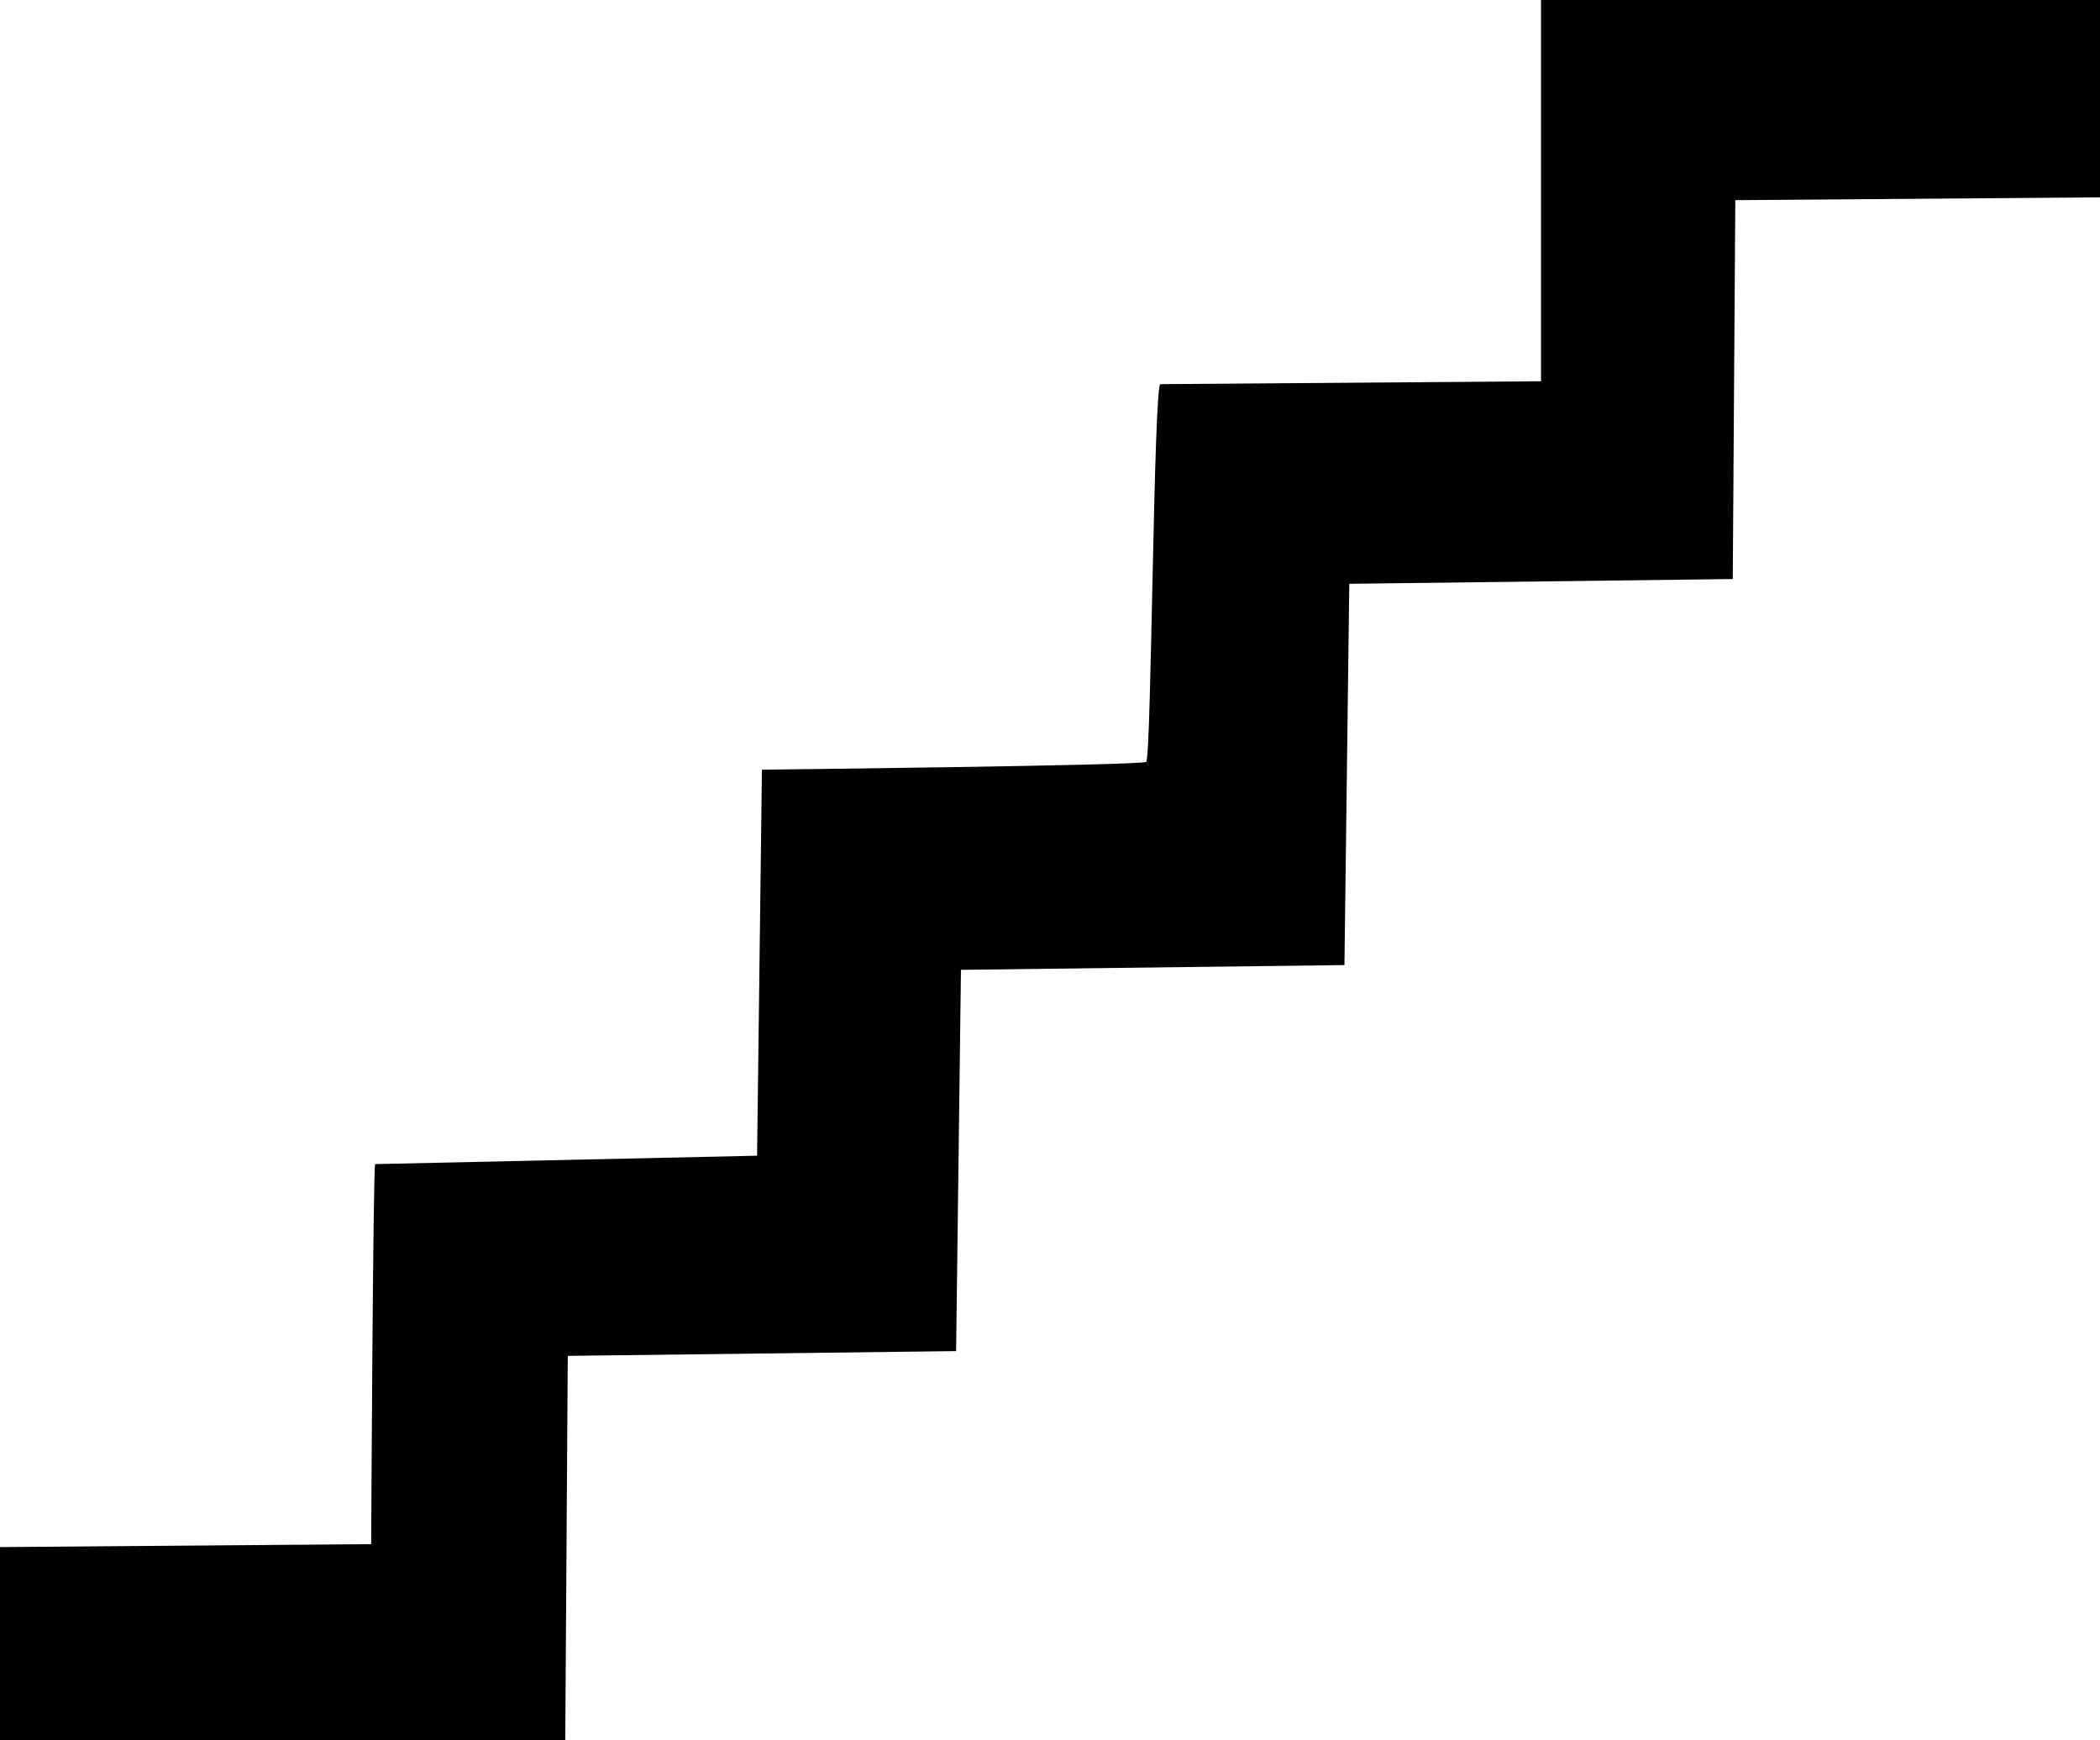 <?xml version="1.0" standalone="no"?><!DOCTYPE svg PUBLIC "-//W3C//DTD SVG 1.1//EN" "http://www.w3.org/Graphics/SVG/1.1/DTD/svg11.dtd"><svg width="100%" height="100%" viewBox="0 0 443 367" version="1.1" xmlns="http://www.w3.org/2000/svg" xmlns:xlink="http://www.w3.org/1999/xlink" xml:space="preserve" style="fill-rule:evenodd;clip-rule:evenodd;stroke-linejoin:round;stroke-miterlimit:1.414;"><path id="path1312" d="M-1.317,326.304l79.616,-0.634c0,0 0.394,-79.465 0.837,-80.149l80.572,-1.771l1.024,-81.418c0,0 80.122,-0.877 81.062,-1.643c1.101,-0.897 1.552,-79.126 2.99,-79.667l80.3,-0.61l0,-80.412l121.856,0c0,0 -0.216,41.078 -1.62,41.606l-79.253,0.61l-0.536,79.91l-80.896,1.005l-1.024,80.412l-80.896,1.005l-1.024,80.412l-81.92,1.005l-0.535,81.92l-122.857,0c0,0 0.01,-40.98 2.304,-41.583Z" style="fill:#000;fill-rule:nonzero;"/></svg>